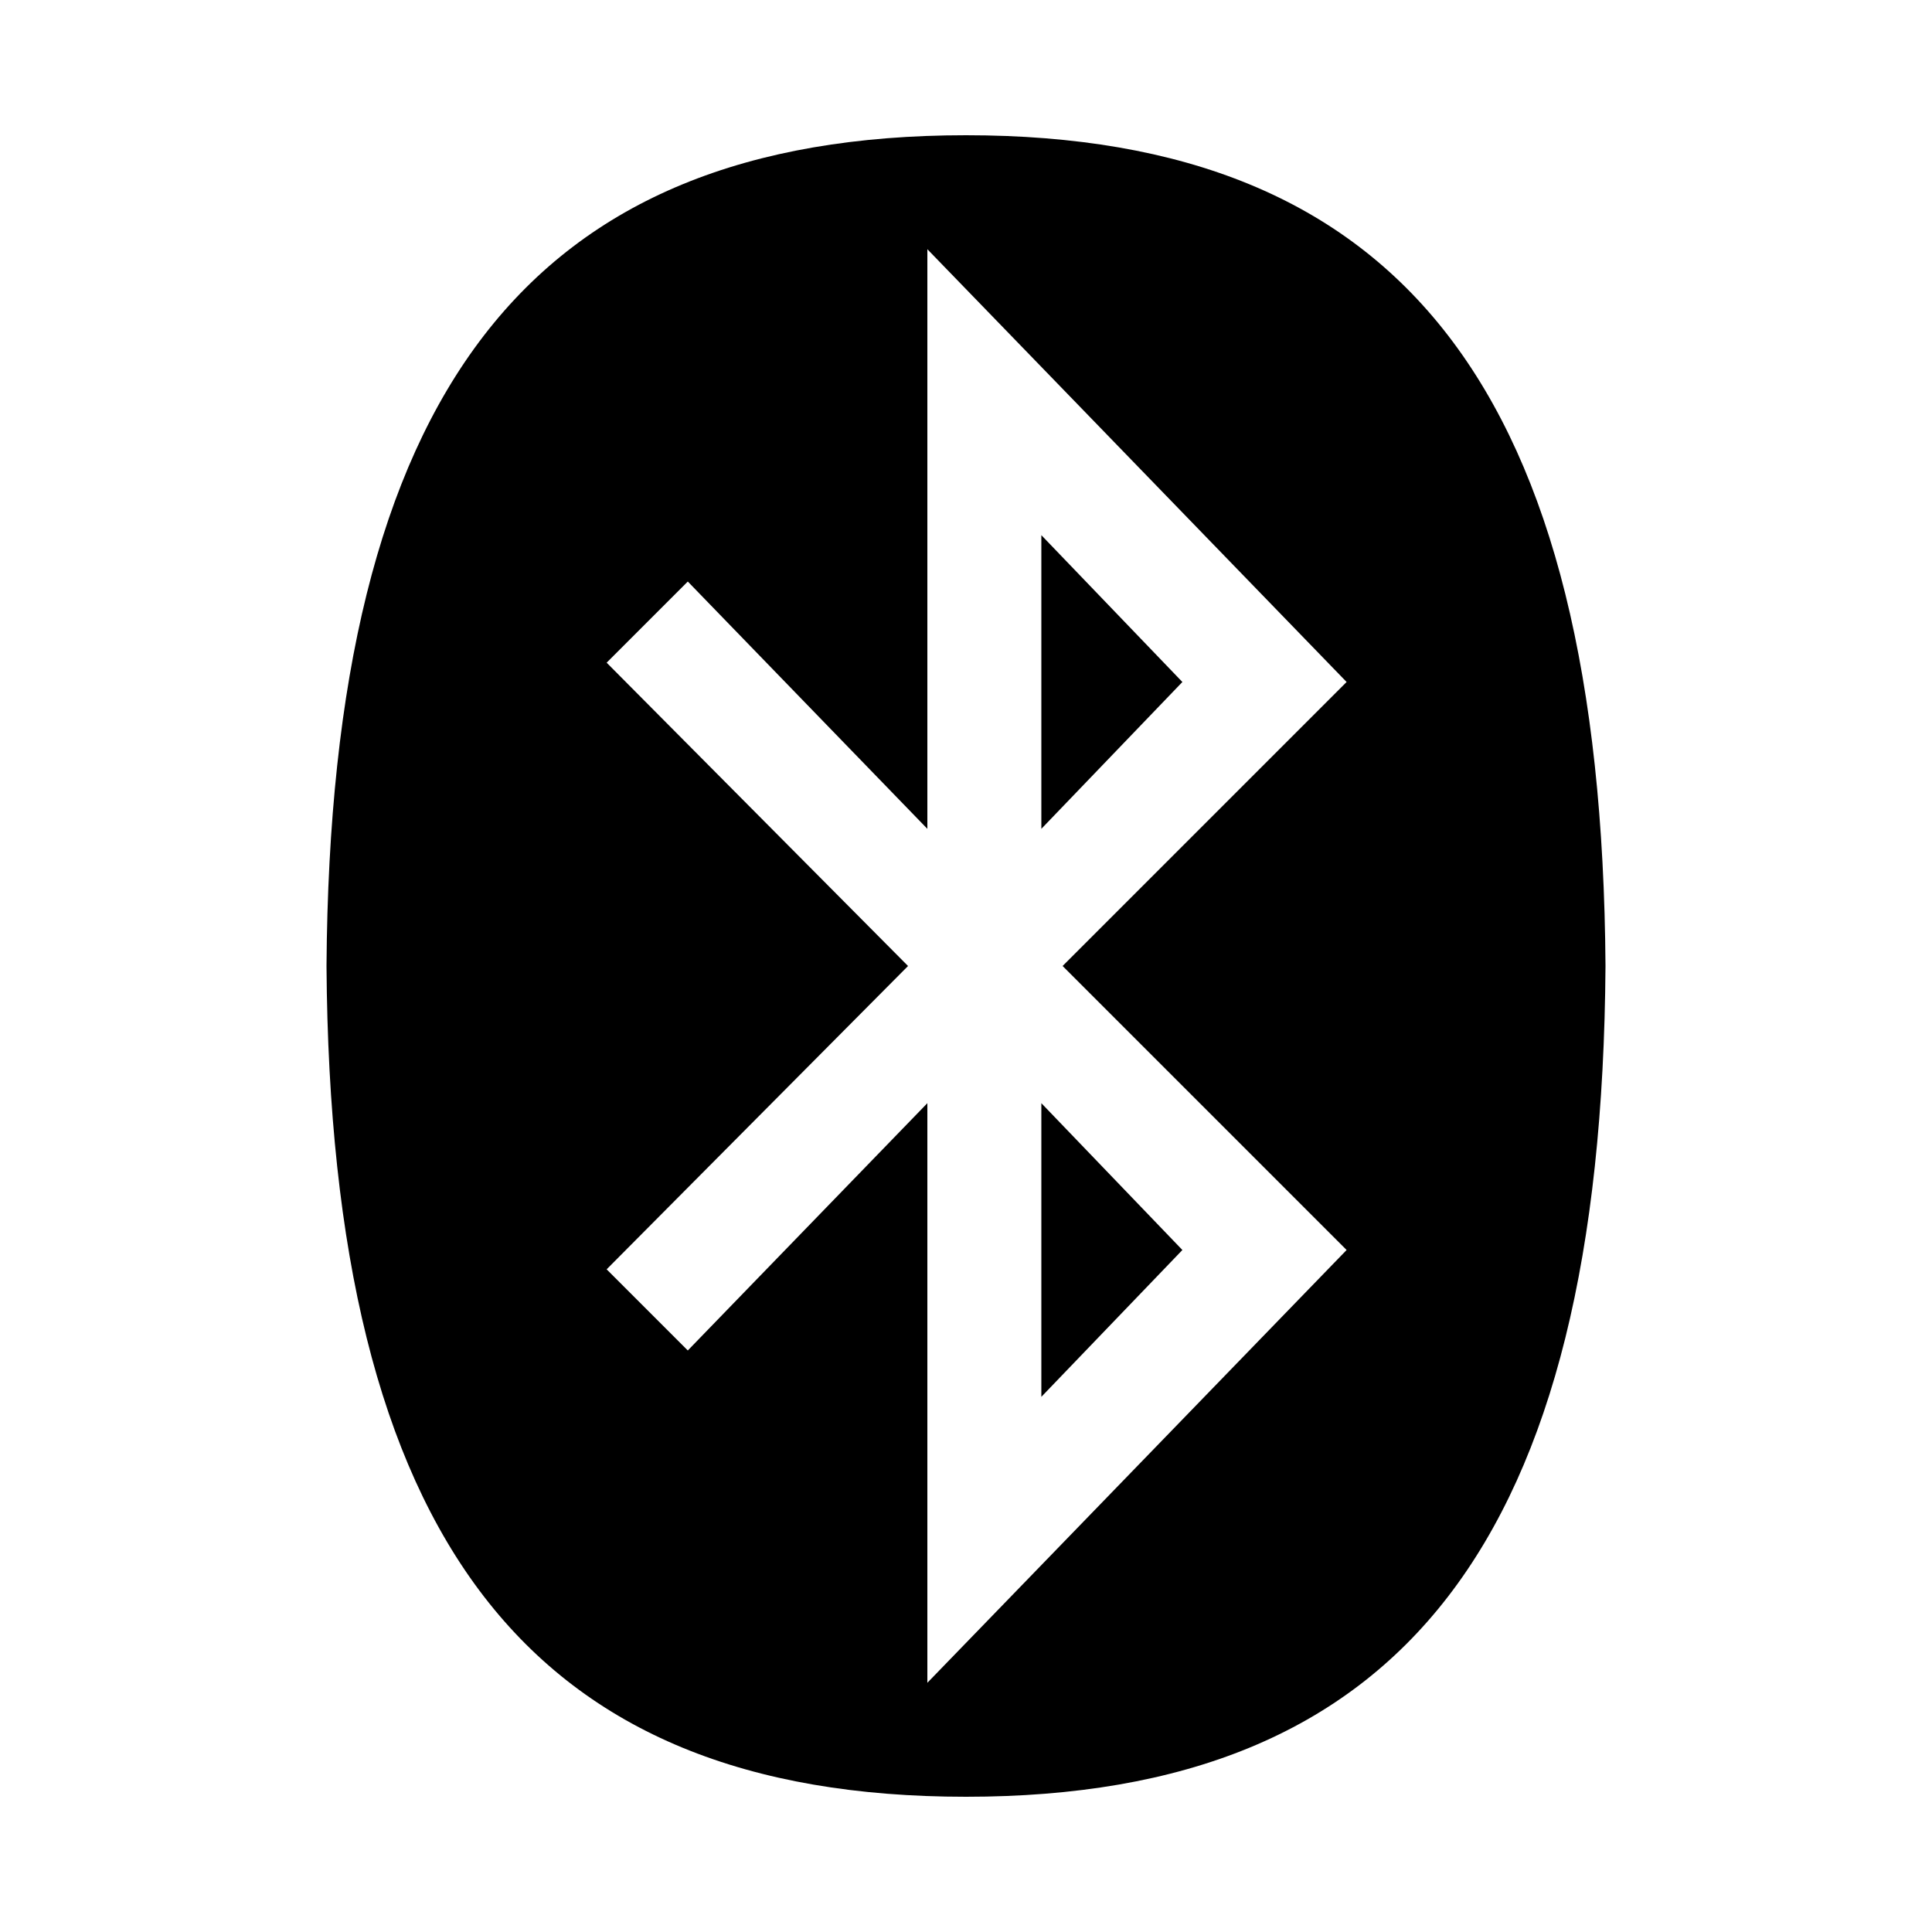 <svg width="24" height="24" viewBox="0 0 24 24" fill="none" xmlns="http://www.w3.org/2000/svg">
<path d="M12 22.32C17.424 22.32 19.896 19.128 19.944 12C19.896 4.872 17.424 1.68 12 1.68C6.576 1.68 4.104 4.872 4.056 12C4.104 19.128 6.576 22.32 12 22.32ZM7.536 15.768L11.28 12L7.536 8.232L8.544 7.224L11.52 10.296V3.096L16.728 8.472L13.2 12L16.728 15.528L11.52 20.904V13.704L8.544 16.776L7.536 15.768ZM12.936 17.352L14.688 15.528L12.936 13.704V17.352ZM12.936 10.296L14.688 8.472L12.936 6.648V10.296Z" fill="black"/>
</svg>
